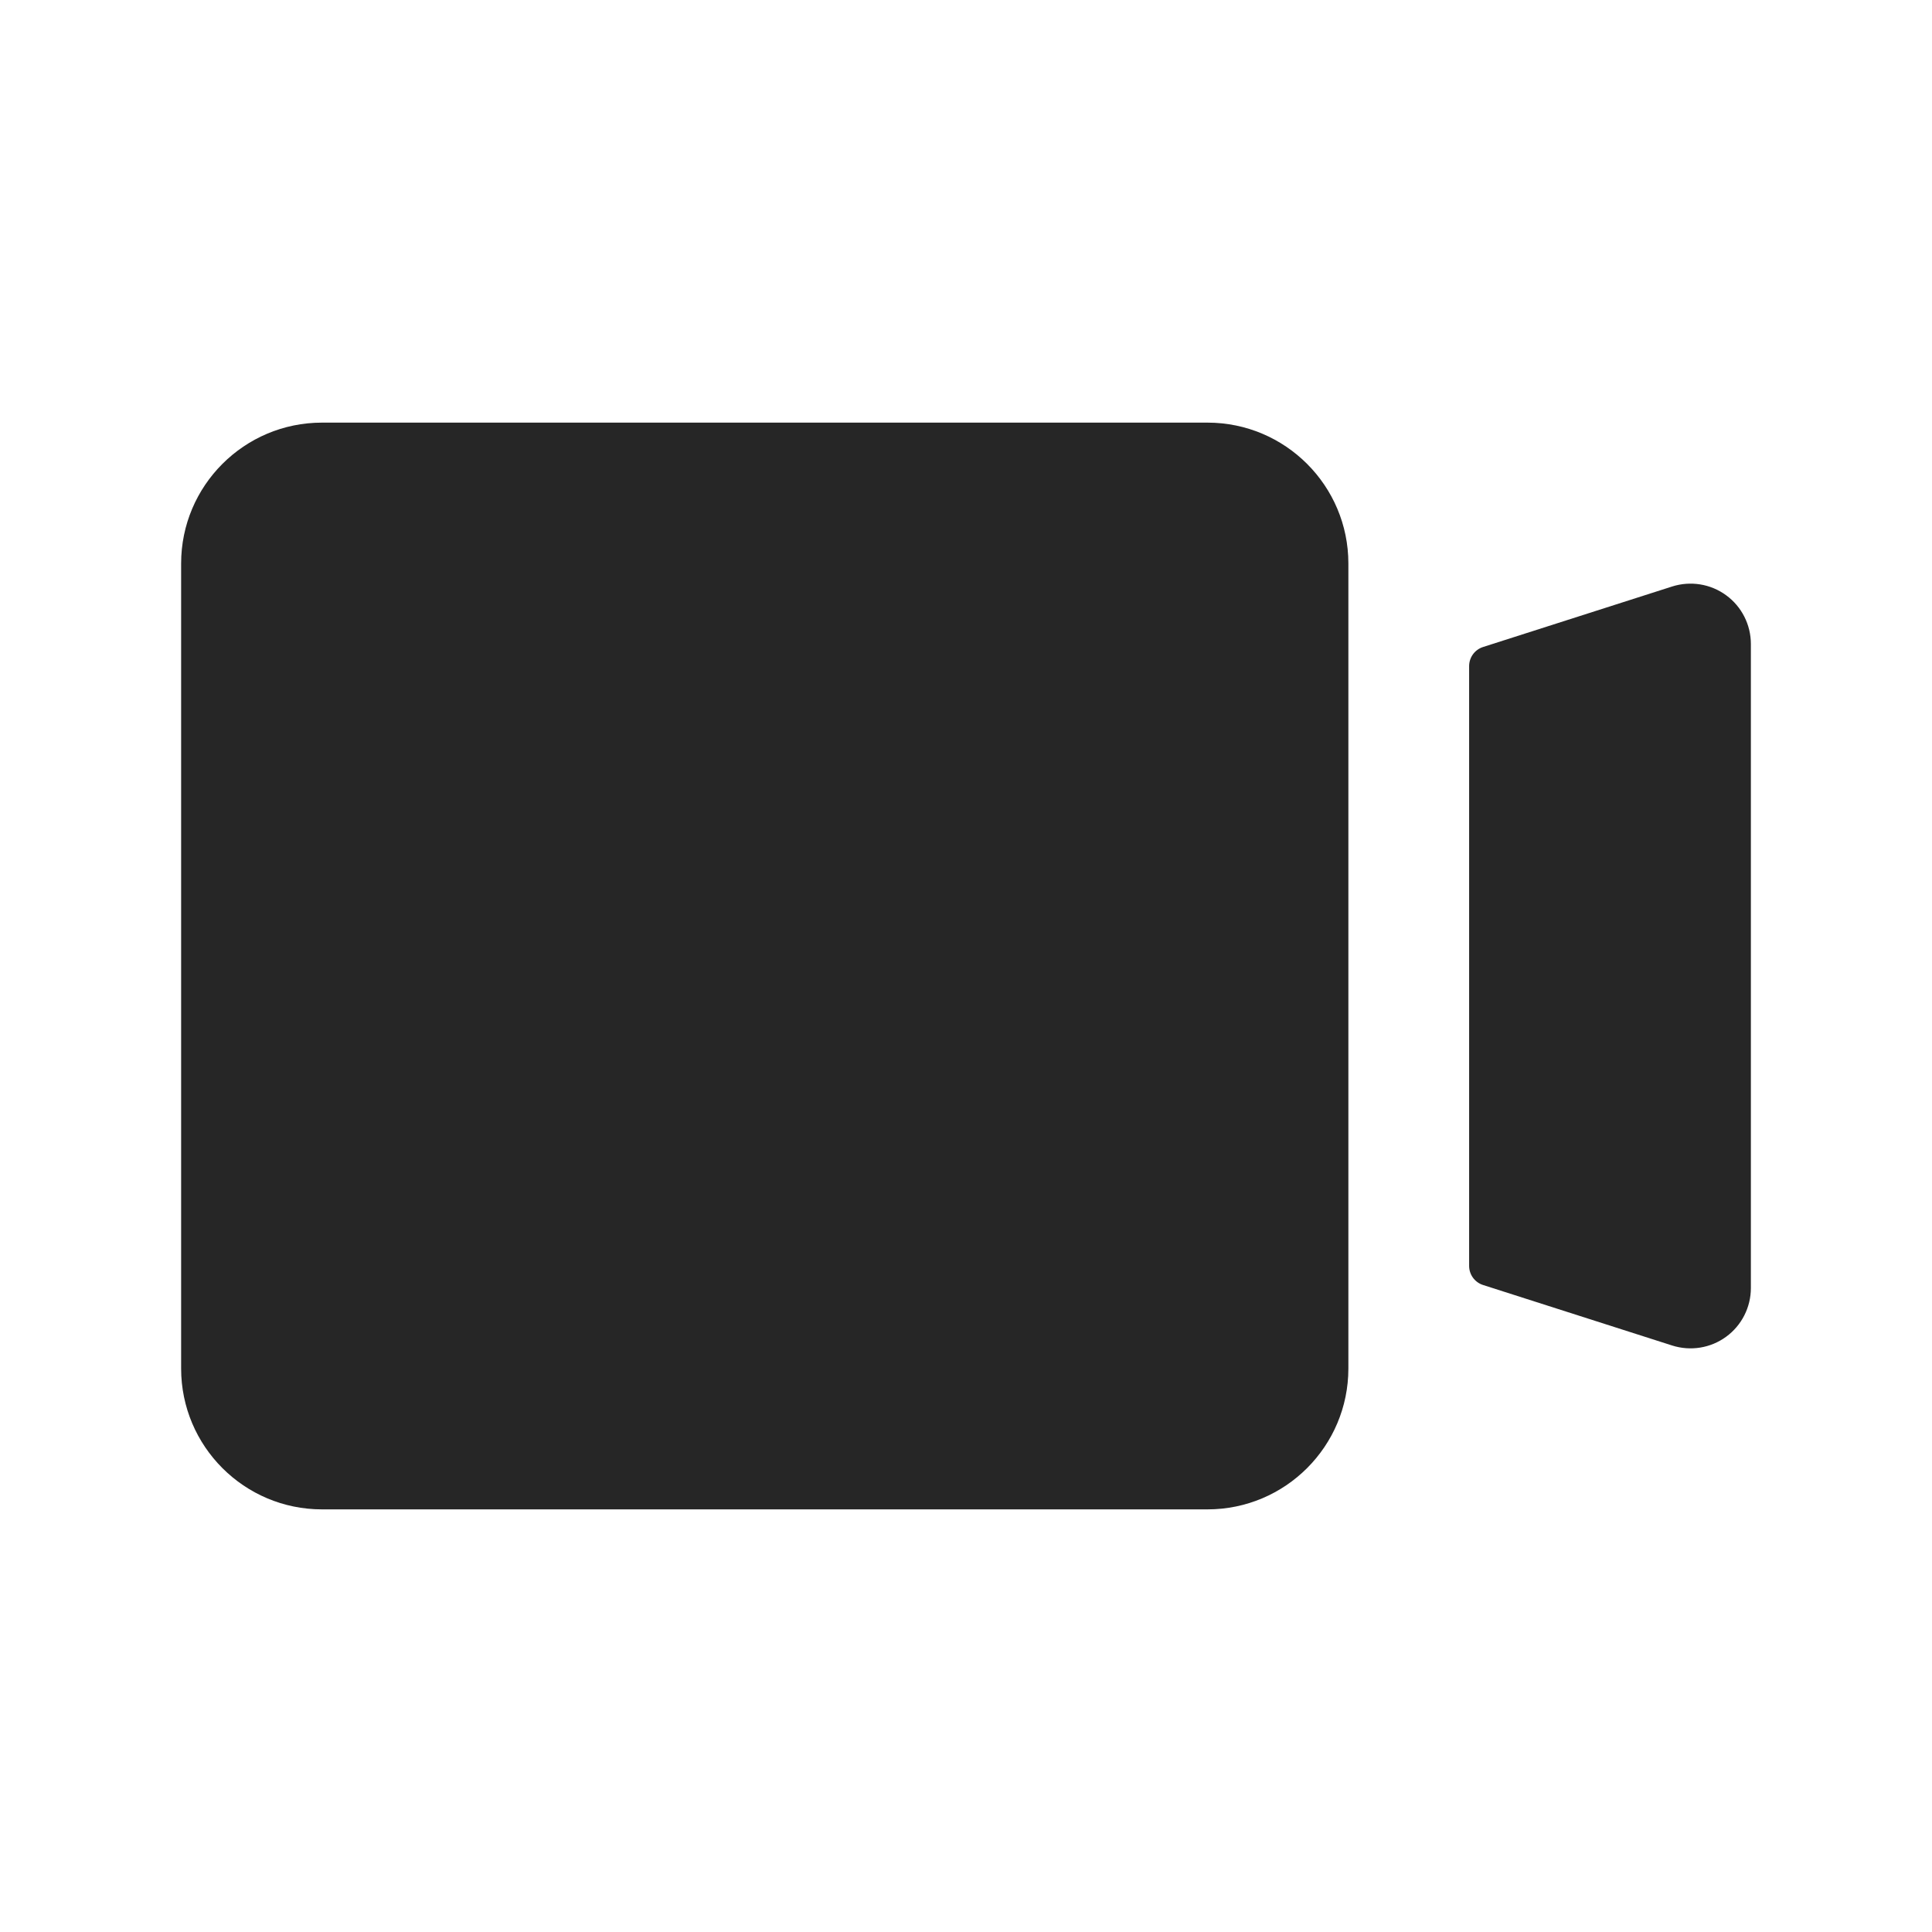 <svg width="24" height="24" viewBox="0 0 24 24" fill="none" xmlns="http://www.w3.org/2000/svg">
<path fill-rule="evenodd" clip-rule="evenodd" d="M4 5.25C3.034 5.25 2.25 6.034 2.25 7V17C2.25 17.966 3.034 18.75 4 18.75H15C15.966 18.75 16.75 17.966 16.75 17V7C16.75 6.034 15.966 5.25 15 5.25H4ZM18.424 15.963C18.32 15.93 18.25 15.834 18.25 15.725V8.275C18.25 8.166 18.32 8.07 18.424 8.037L20.771 7.286C21 7.213 21.249 7.253 21.442 7.394C21.636 7.535 21.75 7.761 21.75 8V16C21.75 16.239 21.636 16.465 21.442 16.606C21.249 16.747 21 16.787 20.771 16.714L18.424 15.963Z" fill="#262626"/>
</svg>
